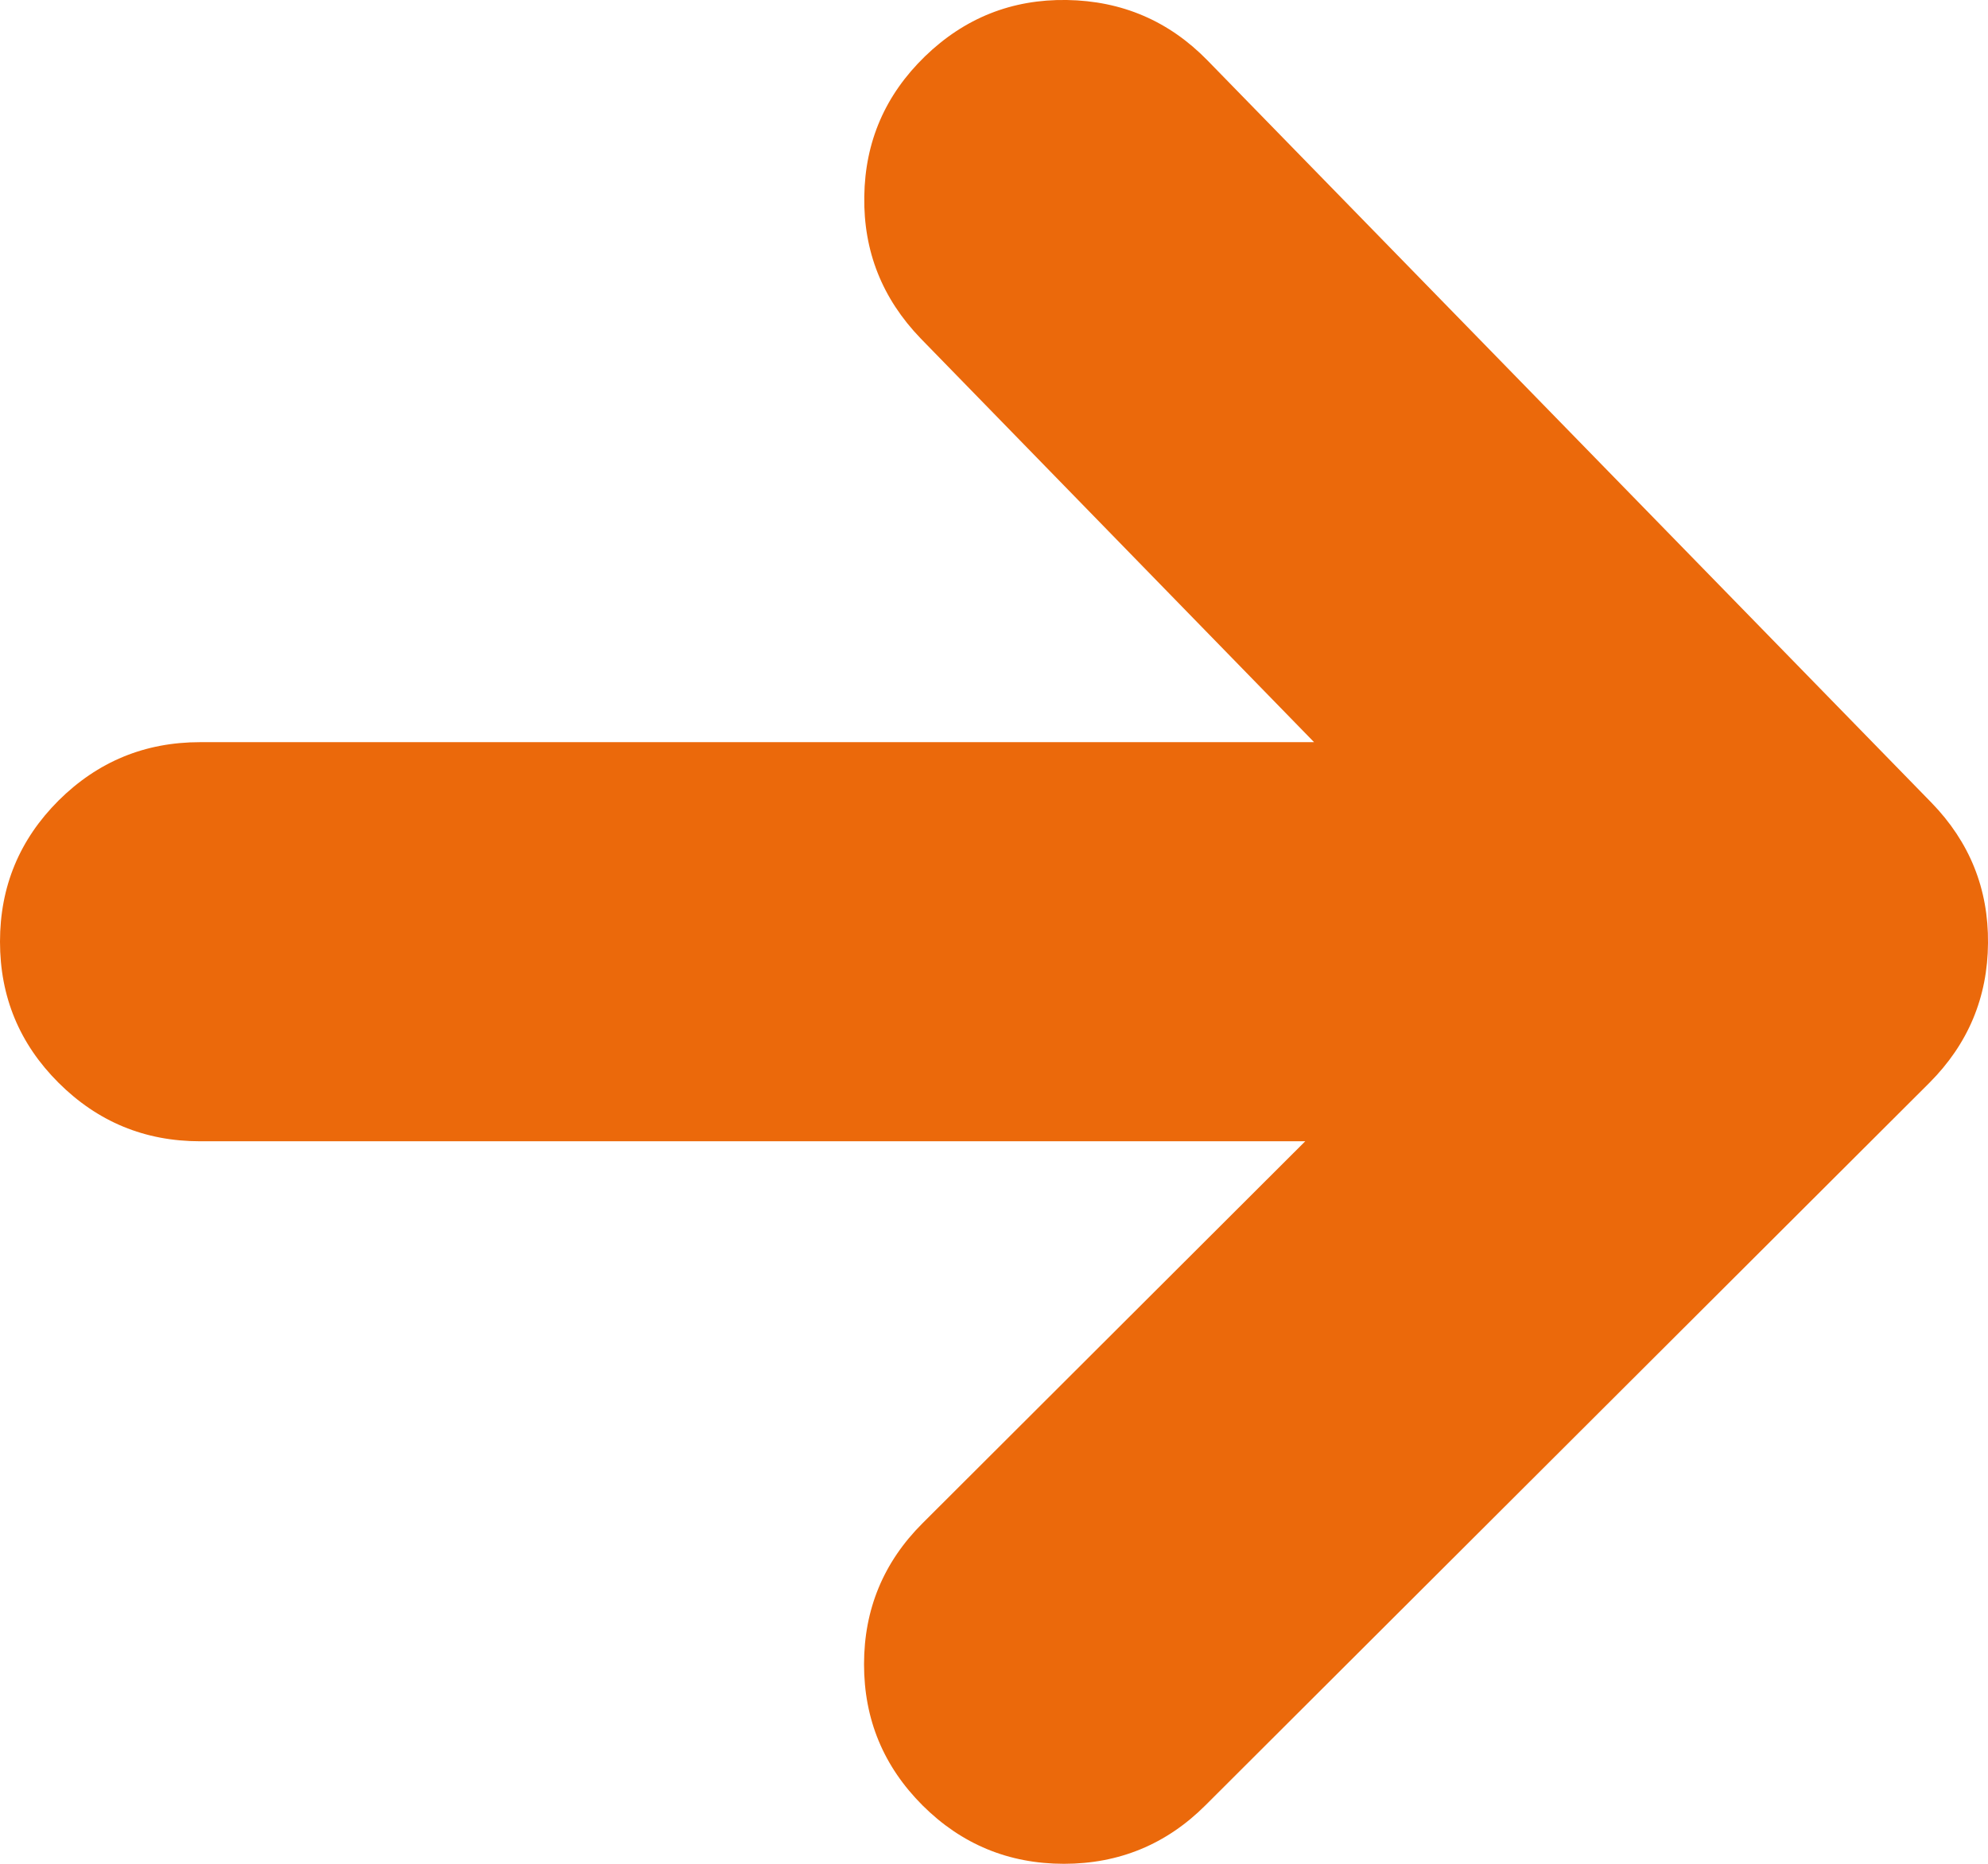 <?xml version="1.0" encoding="UTF-8"?>
<svg width="16px" height="15px" viewBox="0 0 16 15" version="1.1" xmlns="http://www.w3.org/2000/svg" xmlns:xlink="http://www.w3.org/1999/xlink">
    <!-- Generator: Sketch 48.2 (47327) - http://www.bohemiancoding.com/sketch -->
    <title>icon/arrow-right/orange</title>
    <desc>Created with Sketch.</desc>
    <defs></defs>
    <g id="icon/arrow-right/orange" stroke="none" stroke-width="1" fill="none" fill-rule="evenodd">
        <path d="M8.586,0 C9.029,0.007 9.407,0.168 9.717,0.485 L15.545,6.46 C15.852,6.776 16.004,7.153 16,7.59 C15.997,8.027 15.84,8.402 15.529,8.714 L9.701,14.53 C9.387,14.843 9.007,15 8.563,15 C8.119,15 7.739,14.843 7.425,14.53 C7.111,14.216 6.954,13.838 6.954,13.394 C6.954,12.951 7.111,12.572 7.425,12.259 L10.505,9.185 L1.61,9.185 C1.165,9.185 0.786,9.028 0.471,8.714 C0.157,8.401 0,8.022 0,7.579 C0,7.135 0.157,6.757 0.471,6.443 C0.786,6.13 1.165,5.973 1.61,5.973 L10.576,5.973 L7.409,2.723 C7.1,2.402 6.949,2.022 6.956,1.581 C6.962,1.139 7.125,0.764 7.444,0.454 C7.763,0.145 8.144,-0.007 8.586,0 Z" fill="#EB690B" fill-rule="nonzero"></path>
    </g>
</svg>